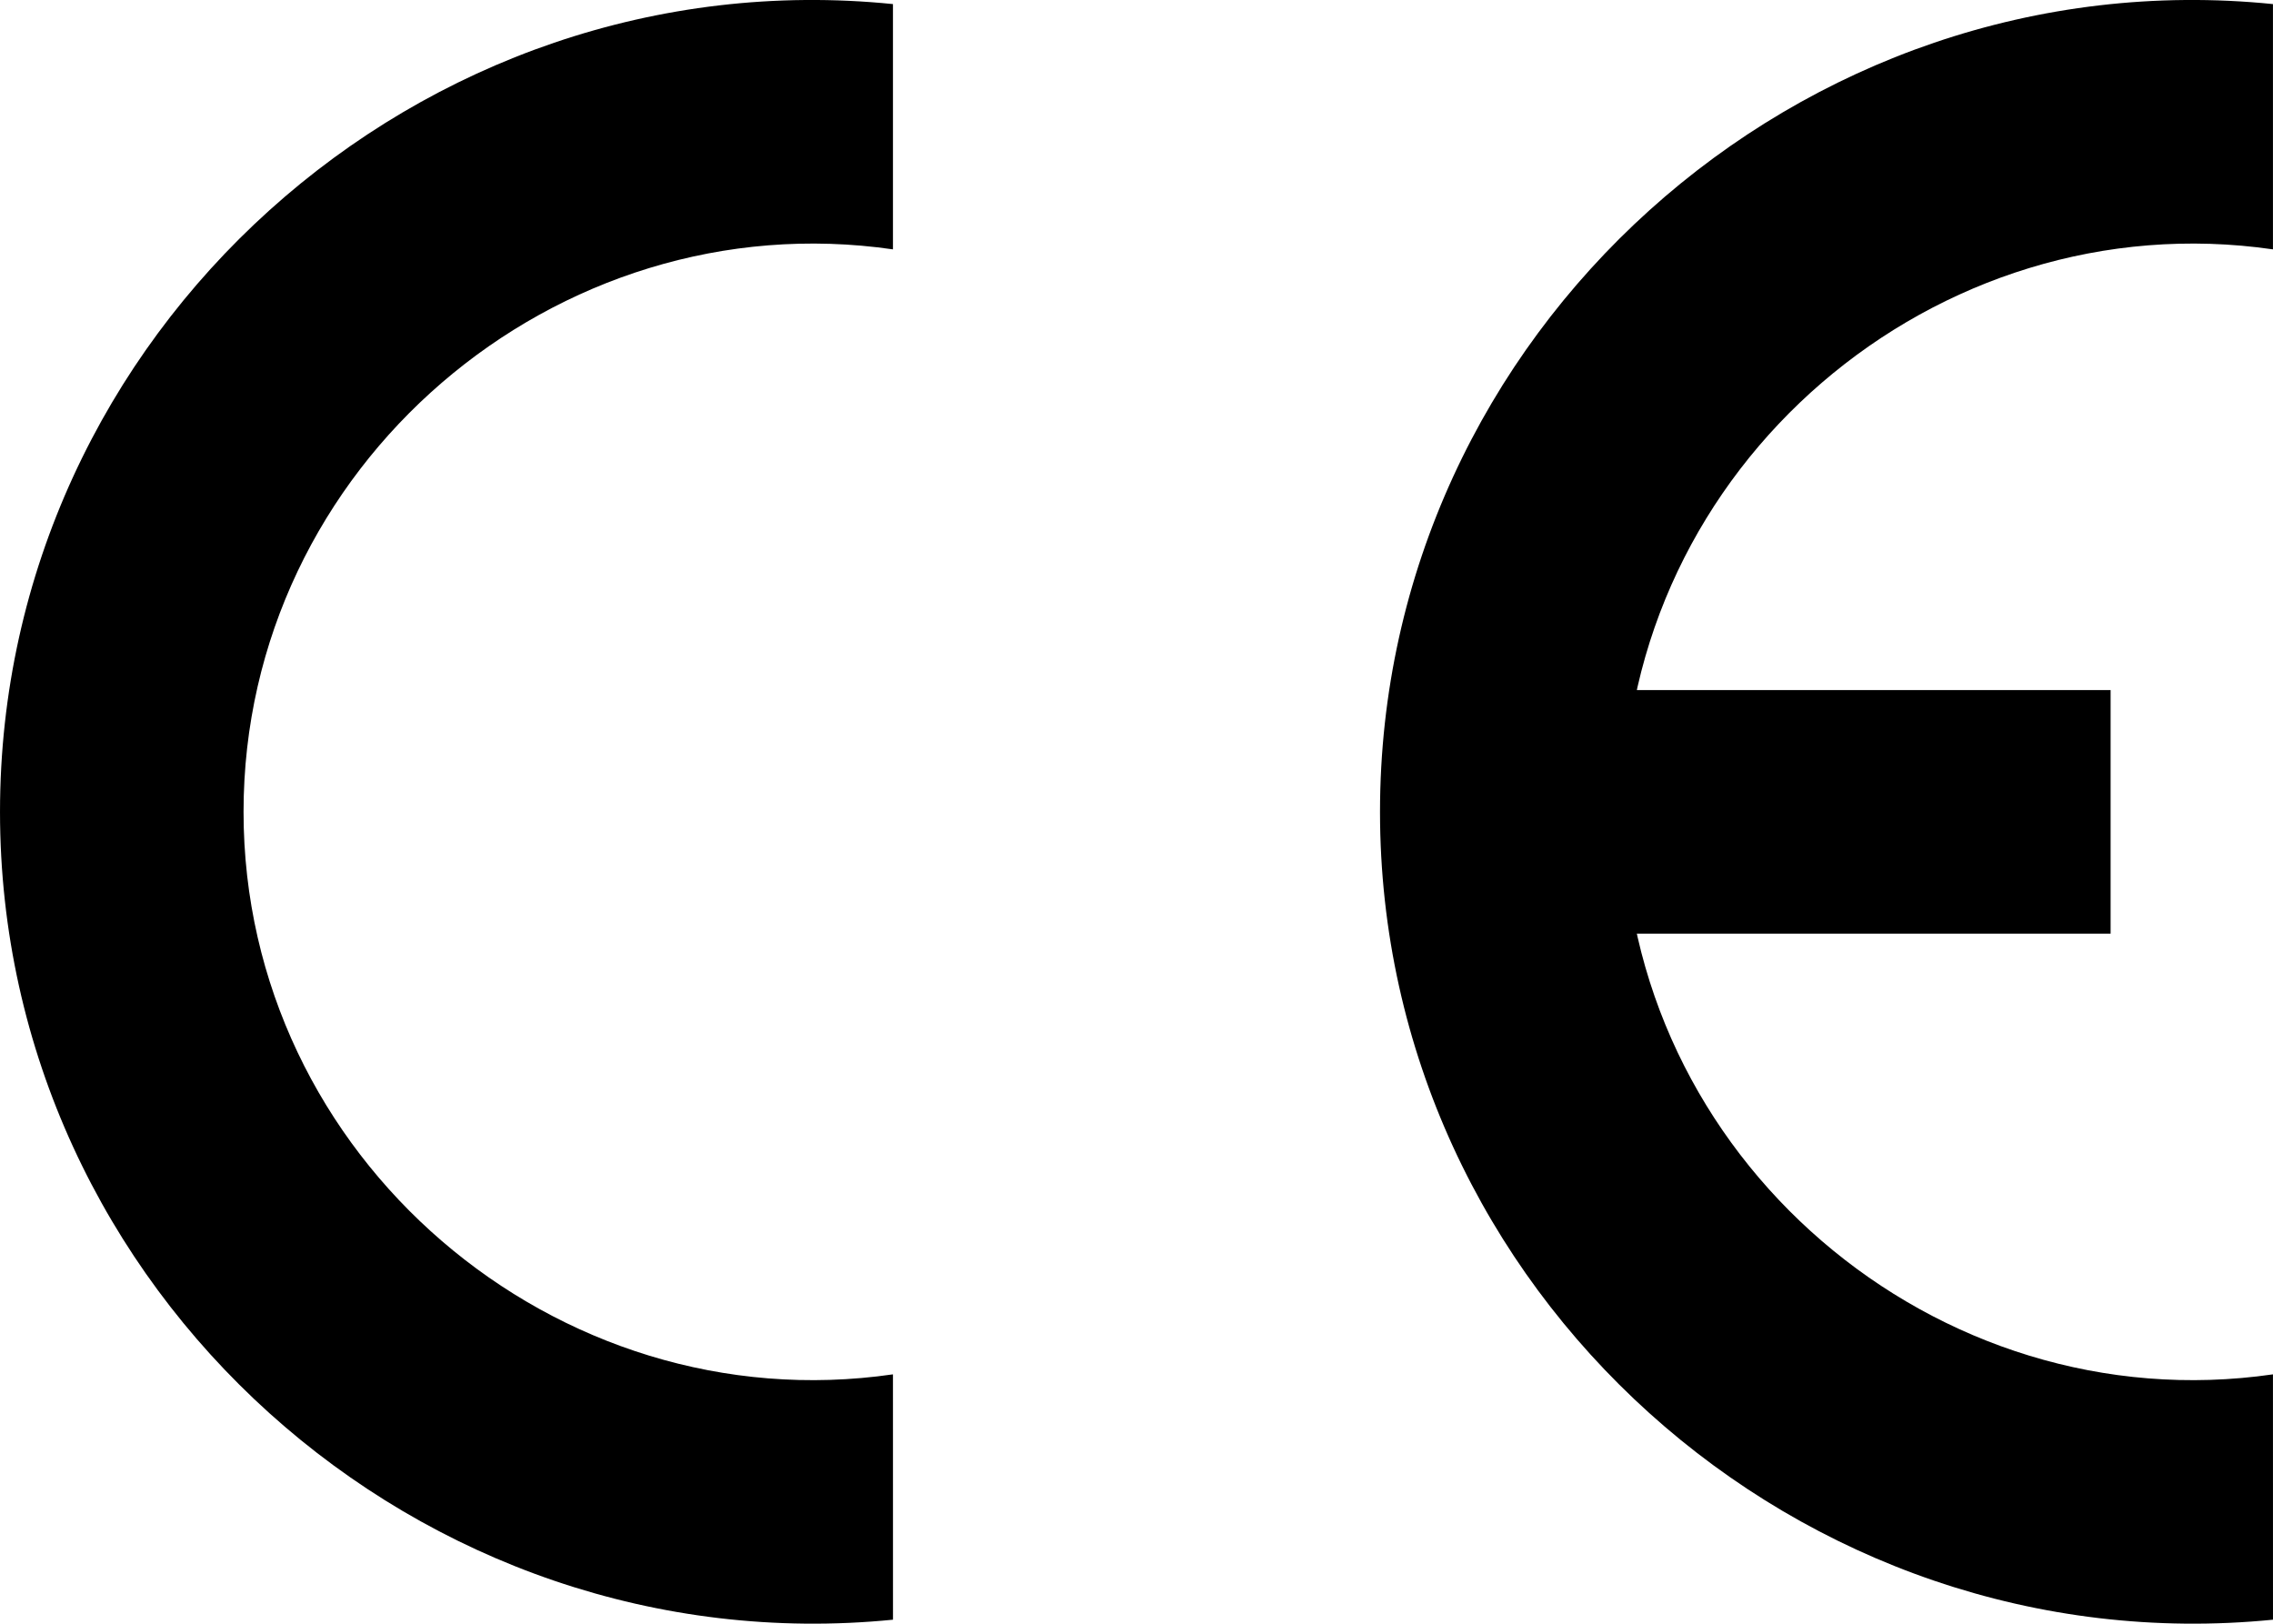 <?xml version="1.0" encoding="UTF-8"?>
<!DOCTYPE svg PUBLIC "-//W3C//DTD SVG 1.1//EN" "http://www.w3.org/Graphics/SVG/1.1/DTD/svg11.dtd">
<!-- Creator: CorelDRAW -->
<svg xmlns="http://www.w3.org/2000/svg" xml:space="preserve" width="74.085mm" height="52.914mm" style="shape-rendering:geometricPrecision; text-rendering:geometricPrecision; image-rendering:optimizeQuality; fill-rule:evenodd; clip-rule:evenodd"
viewBox="0 0 74.086 52.915"
 xmlns:xlink="http://www.w3.org/1999/xlink">
 <defs>
  <style type="text/css">
   <![CDATA[
    .fil0 {fill:black}
   ]]>
  </style>
 </defs>
<symbol id="C" viewBox="22.489 0.002 29.106 52.915">
 <path class="fil0" d="M51.594 44.793c-10.991,1.593 -21.167,-7.074 -21.167,-18.332 0,-11.259 10.176,-19.925 21.167,-18.332l0 -7.994c-15.402,-1.559 -29.105,10.716 -29.105,26.326 0,15.611 13.7,27.86 29.106,26.328l-0.001 -7.996z"/>
</symbol>
 <g id="Layer_x0020_1">
  <g id="_100496208">
   <use x="44.98" width="29.106" height="52.915" xlink:href="#C"/>
   <rect id="_98263744" class="fil0" x="47.626" y="22.49" width="21.167" height="7.938"/>
   <use width="29.106" height="52.915" xlink:href="#C"/>
  </g>
 </g>
</svg>
